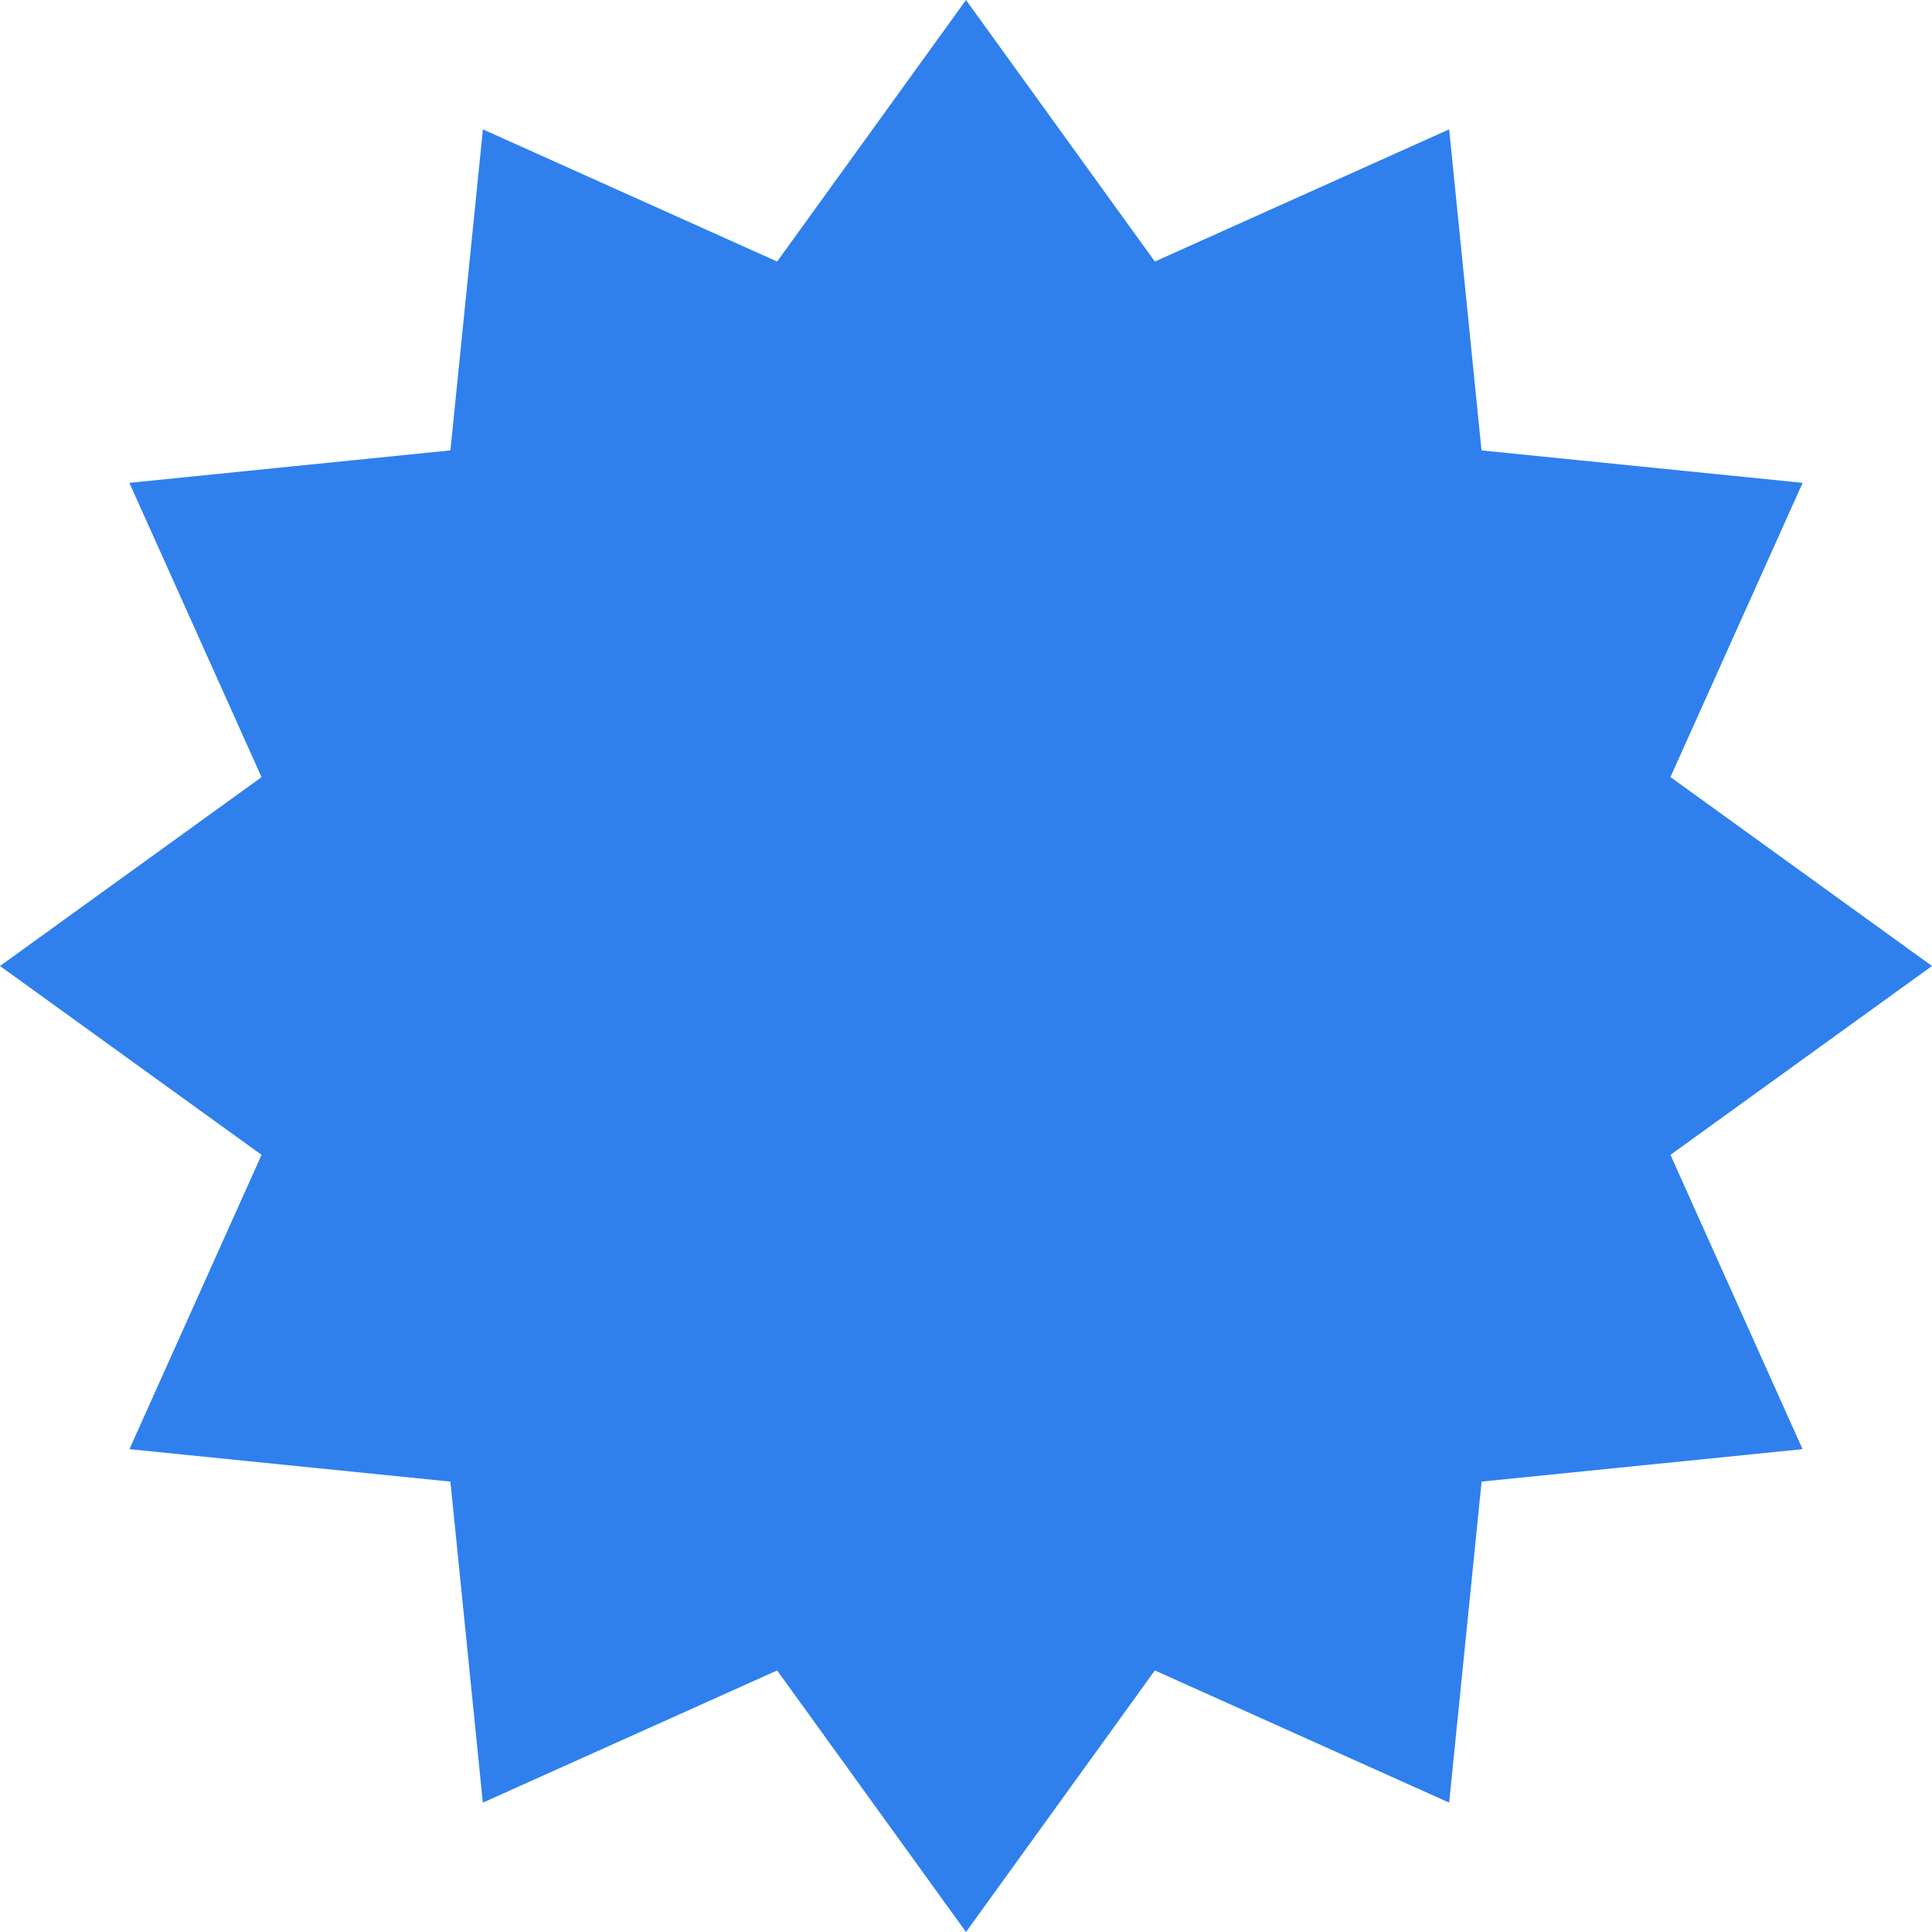 <svg width="24" height="24" viewBox="0 0 24 24" fill="none" xmlns="http://www.w3.org/2000/svg">
<g clip-path="url(#clip0_569_2978)">
<path d="M24 12L20.751 14.346L22.392 18.002L18.405 18.405L18.002 22.393L14.346 20.751L12 24L9.654 20.751L5.998 22.393L5.595 18.405L1.608 18.002L3.249 14.346L0 12L3.249 9.654L1.607 5.998L5.595 5.595L5.999 1.607L9.654 3.249L12 0L14.346 3.249L18.002 1.607L18.404 5.595L22.393 5.998L20.751 9.653L24 12Z" fill="#2F80ED"/>
</g>
<defs>
<clipPath id="clip0_569_2978">
<rect width="24" height="24" fill="white"/>
</clipPath>
</defs>
</svg>
